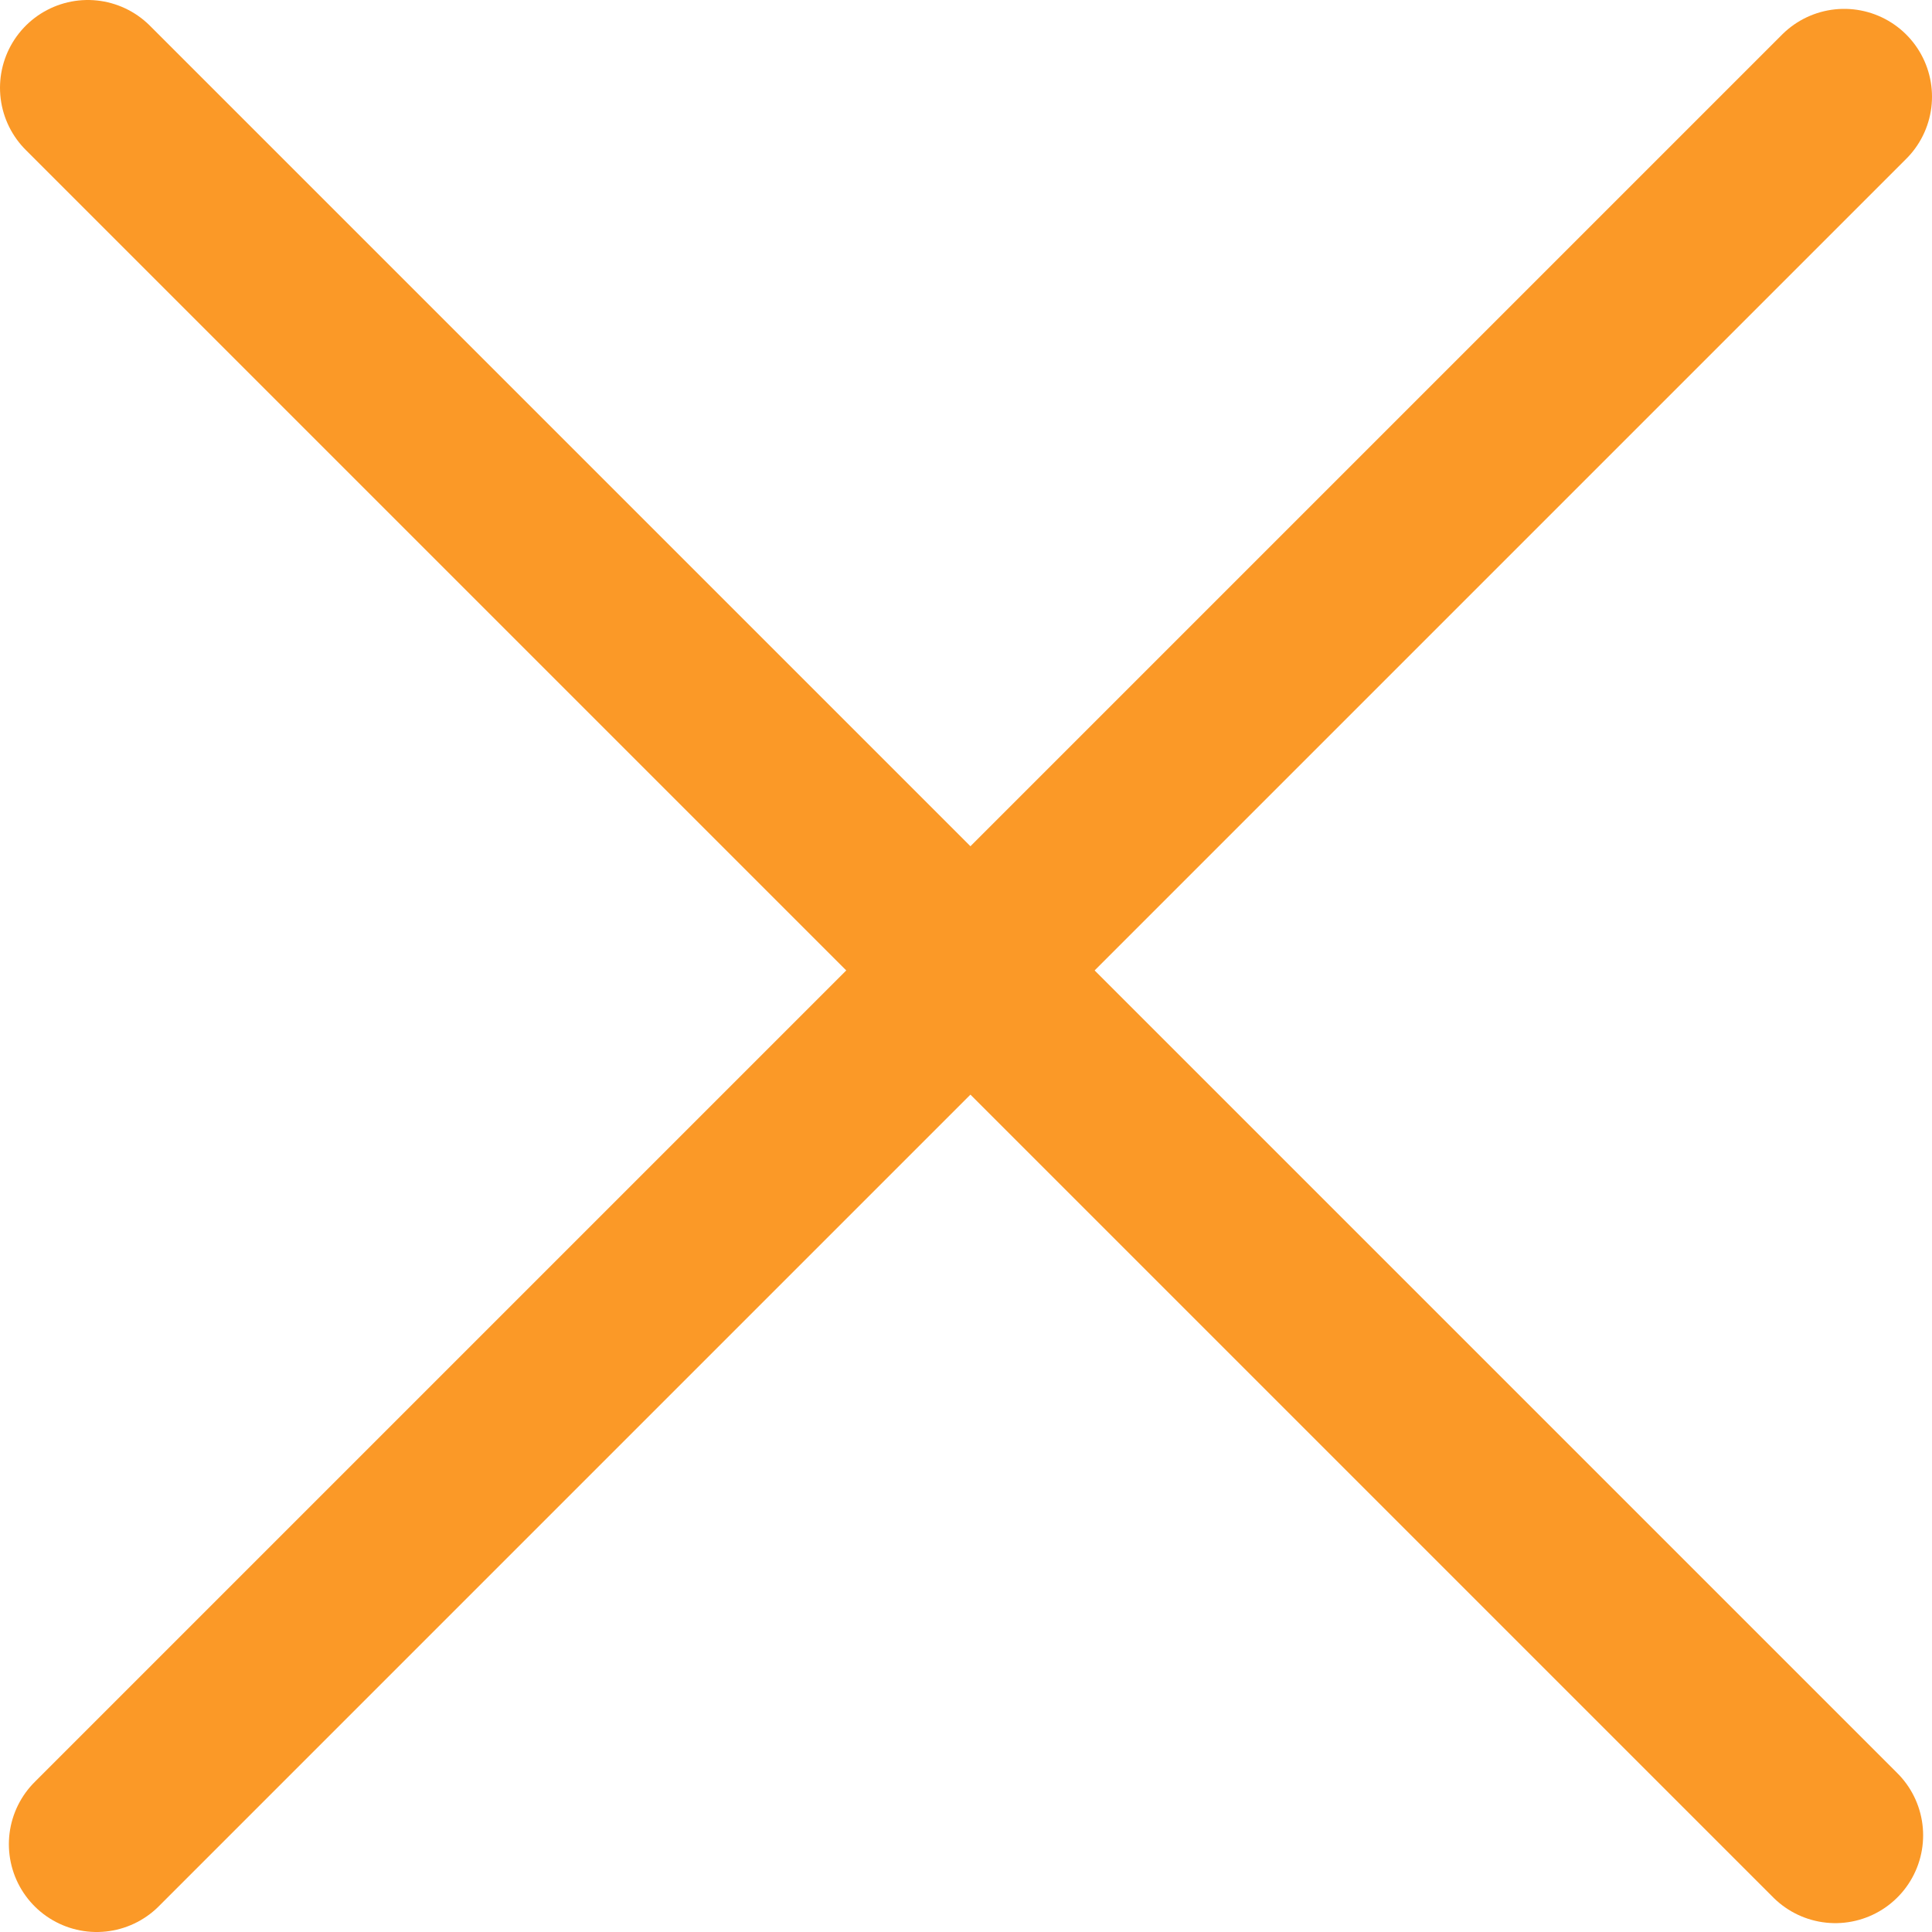 <svg width="22" height="22" viewBox="0 0 22 22" fill="none" xmlns="http://www.w3.org/2000/svg">
<path d="M1 1L20.899 20.899" stroke="#FB9927" stroke-width="2" stroke-linecap="round"/>
<path d="M21 1.101L1.101 21" stroke="#FB9927" stroke-width="2" stroke-linecap="round"/>
</svg>

